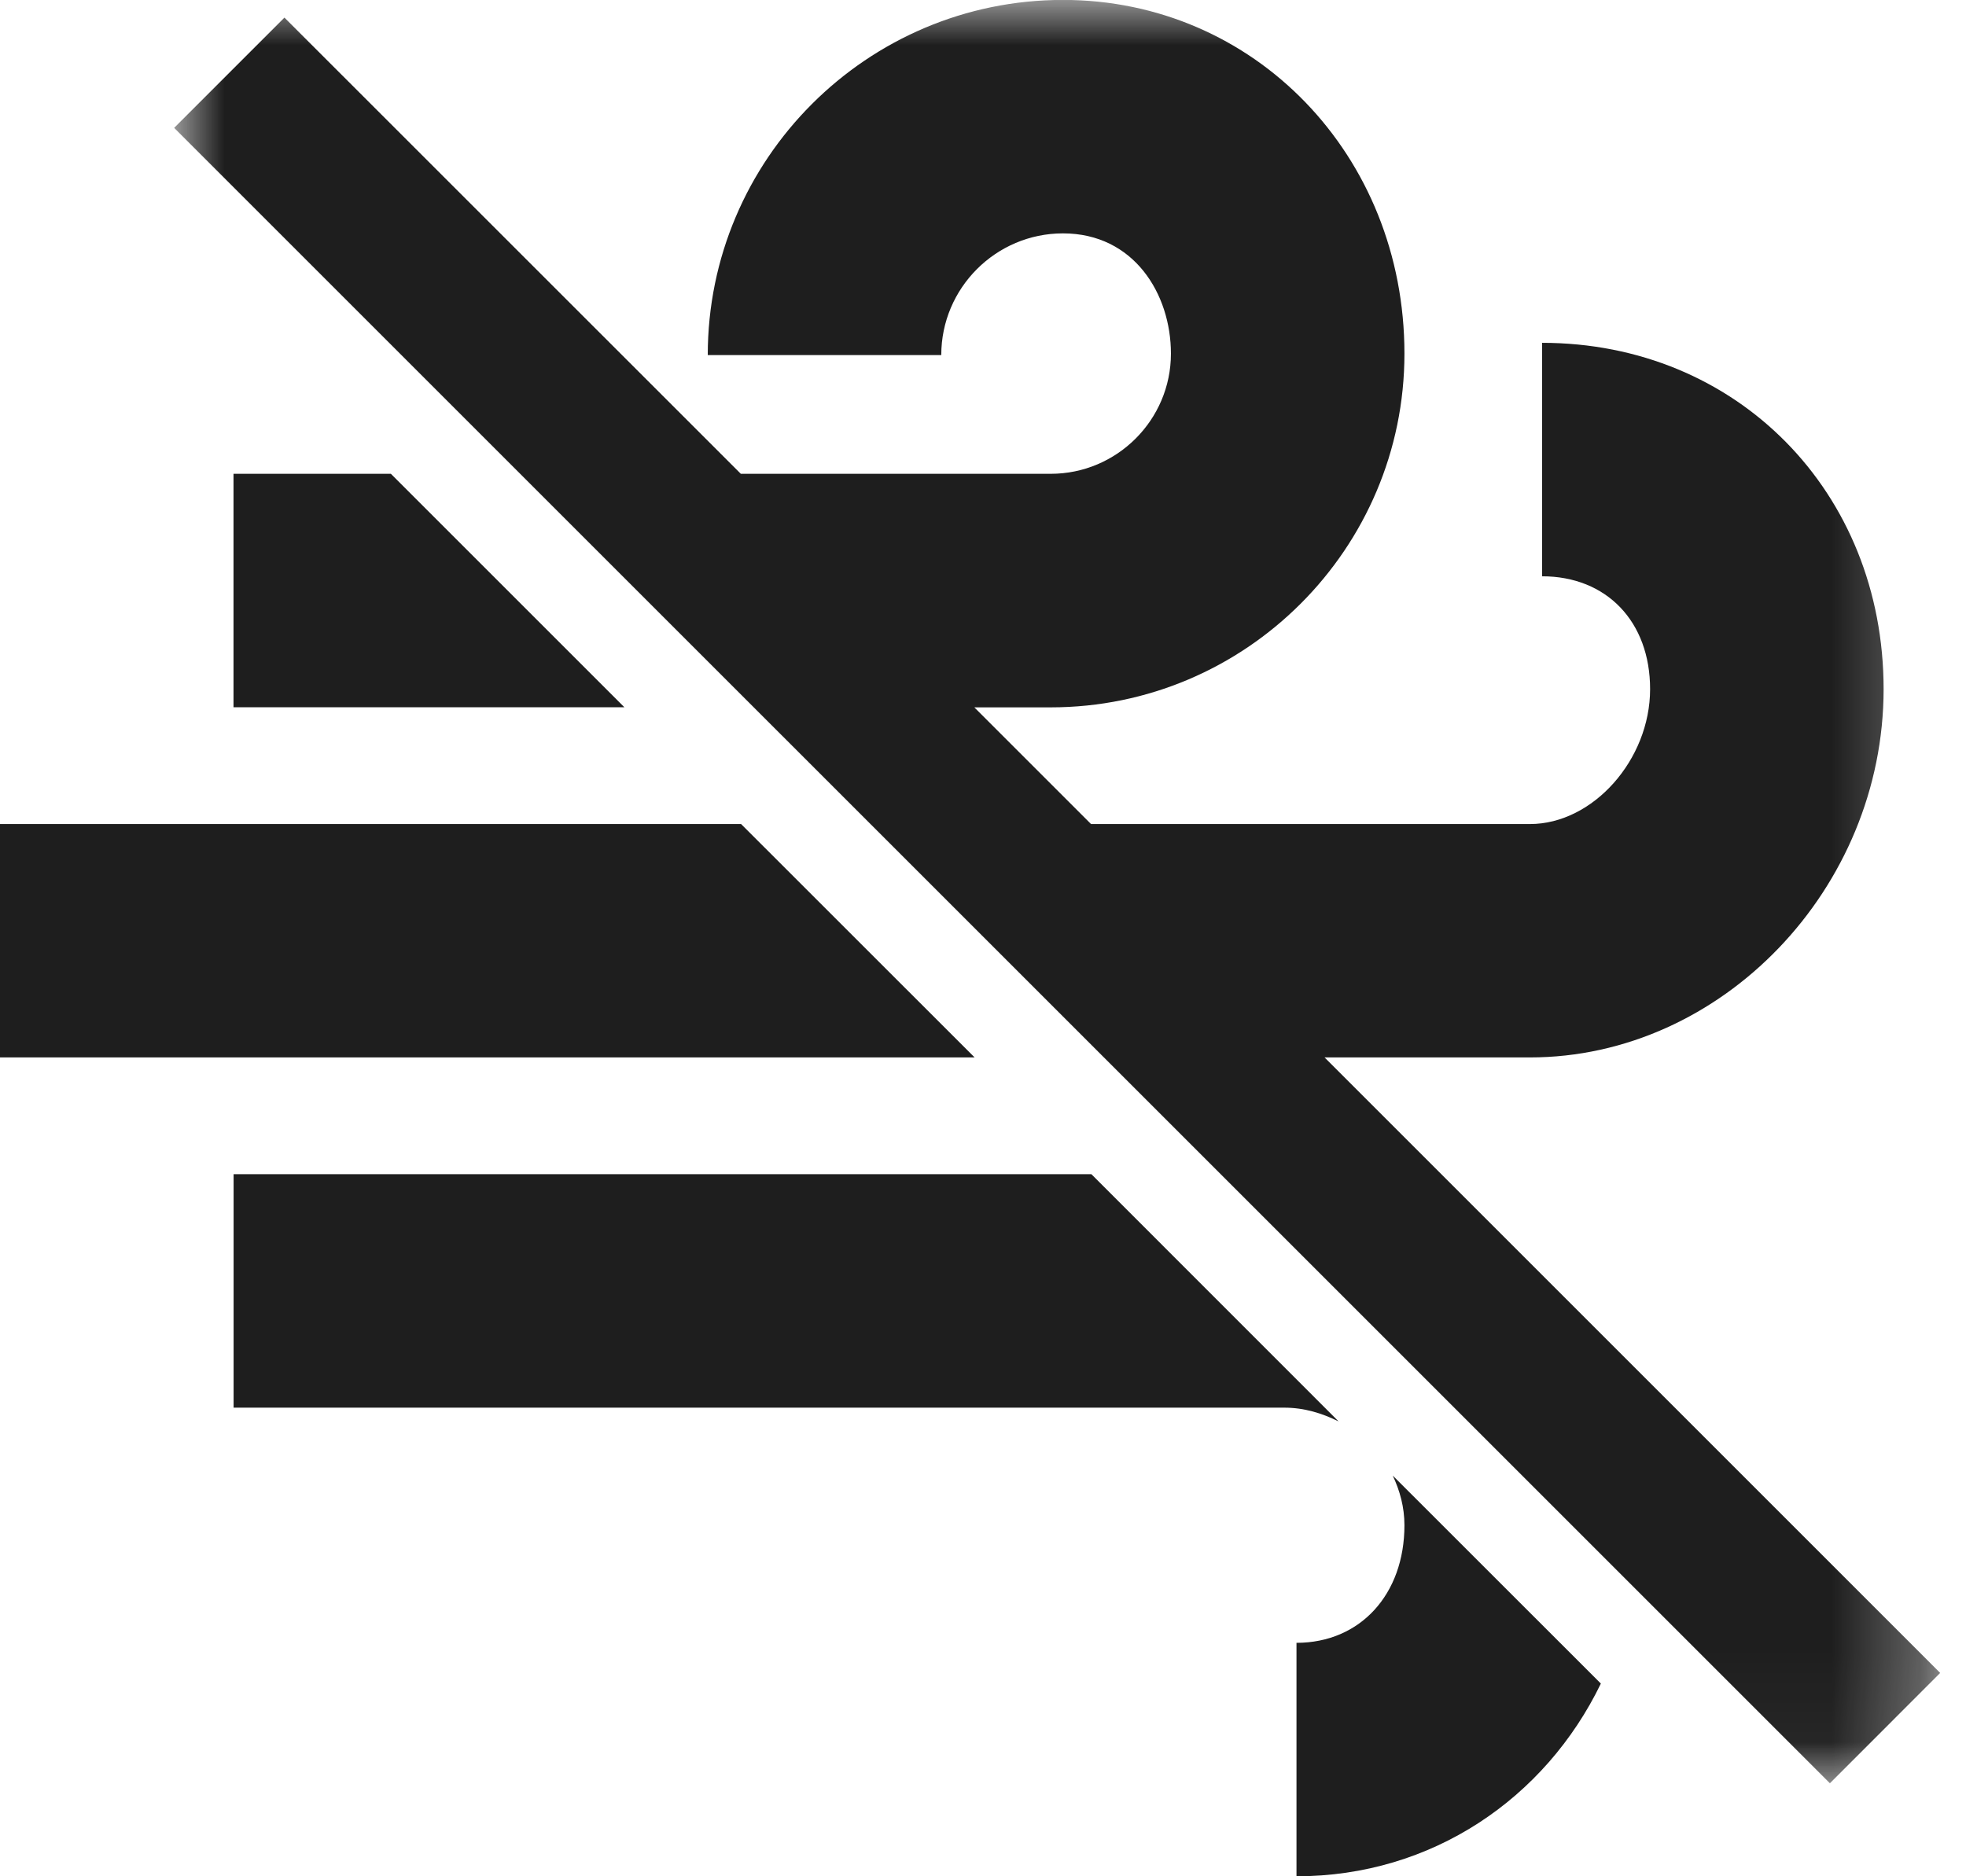 <?xml version="1.0" encoding="UTF-8"?>
<svg width="22px" height="21px" viewBox="0 0 22 21" version="1.1" xmlns="http://www.w3.org/2000/svg" xmlns:xlink="http://www.w3.org/1999/xlink">
    <!-- Generator: Sketch 48.2 (47327) - http://www.bohemiancoding.com/sketch -->
    <title>Page 1</title>
    <desc>Created with Sketch.</desc>
    <defs>
        <polygon id="path-1" points="0.949 0 20.711 0 20.711 19.959 0.949 19.959"></polygon>
    </defs>
    <g id="Icons-/-Wind-OFF" stroke="none" stroke-width="1" fill="none" fill-rule="evenodd" transform="translate(-19, -20)">
        <g id="Page-1" transform="translate(19, 20)">
            <polygon id="Fill-1" fill="#1E1E1E" points="2.613 5.303 2.613 7.916 6.987 7.916 4.374 5.303"></polygon>
            <g id="Group-11">
                <path d="M15.716,17.071 C15.716,17.846 15.22,18.387 14.508,18.387 L14.508,21 C16.023,21 17.292,20.128 17.914,18.843 L15.585,16.515 C15.665,16.684 15.716,16.869 15.716,17.071" id="Fill-2" fill="#1E1E1E"></path>
                <polygon id="Fill-4" fill="#1E1E1E" points="8.293 9.223 0 9.223 0 11.835 10.906 11.835"></polygon>
                <path d="M12.213,13.142 L2.614,13.142 L2.614,15.755 L14.371,15.755 C14.595,15.755 14.796,15.818 14.979,15.909 L12.213,13.142 Z" id="Fill-6" fill="#1E1E1E"></path>
                <g id="Group-10" transform="translate(1, 0)">
                    <mask id="mask-2" fill="white">
                        <use xlink:href="#path-1"></use>
                    </mask>
                    <g id="Clip-9"></g>
                    <path d="M13.822,11.835 L16.121,11.835 C18.265,11.835 20.078,9.947 20.078,7.713 C20.078,5.505 18.435,3.837 16.256,3.837 L16.256,6.45 C16.979,6.45 17.465,6.958 17.465,7.713 C17.465,8.504 16.825,9.223 16.121,9.223 L11.209,9.223 L9.903,7.917 L10.758,7.917 C12.94,7.917 14.716,6.141 14.716,3.958 C14.716,1.738 13.037,-0.001 10.895,-0.001 C8.703,-0.001 6.92,1.782 6.92,3.974 L9.533,3.974 C9.533,3.224 10.144,2.612 10.895,2.612 C11.688,2.612 12.103,3.289 12.103,3.958 C12.103,4.699 11.499,5.303 10.758,5.303 L7.29,5.303 L2.183,0.197 L0.949,1.431 L19.477,19.959 L20.711,18.724 L13.822,11.835 Z" id="Fill-8" fill="#1E1E1E" mask="url(#mask-2)"></path>
                </g>
            </g>
        </g>
    </g>
</svg>